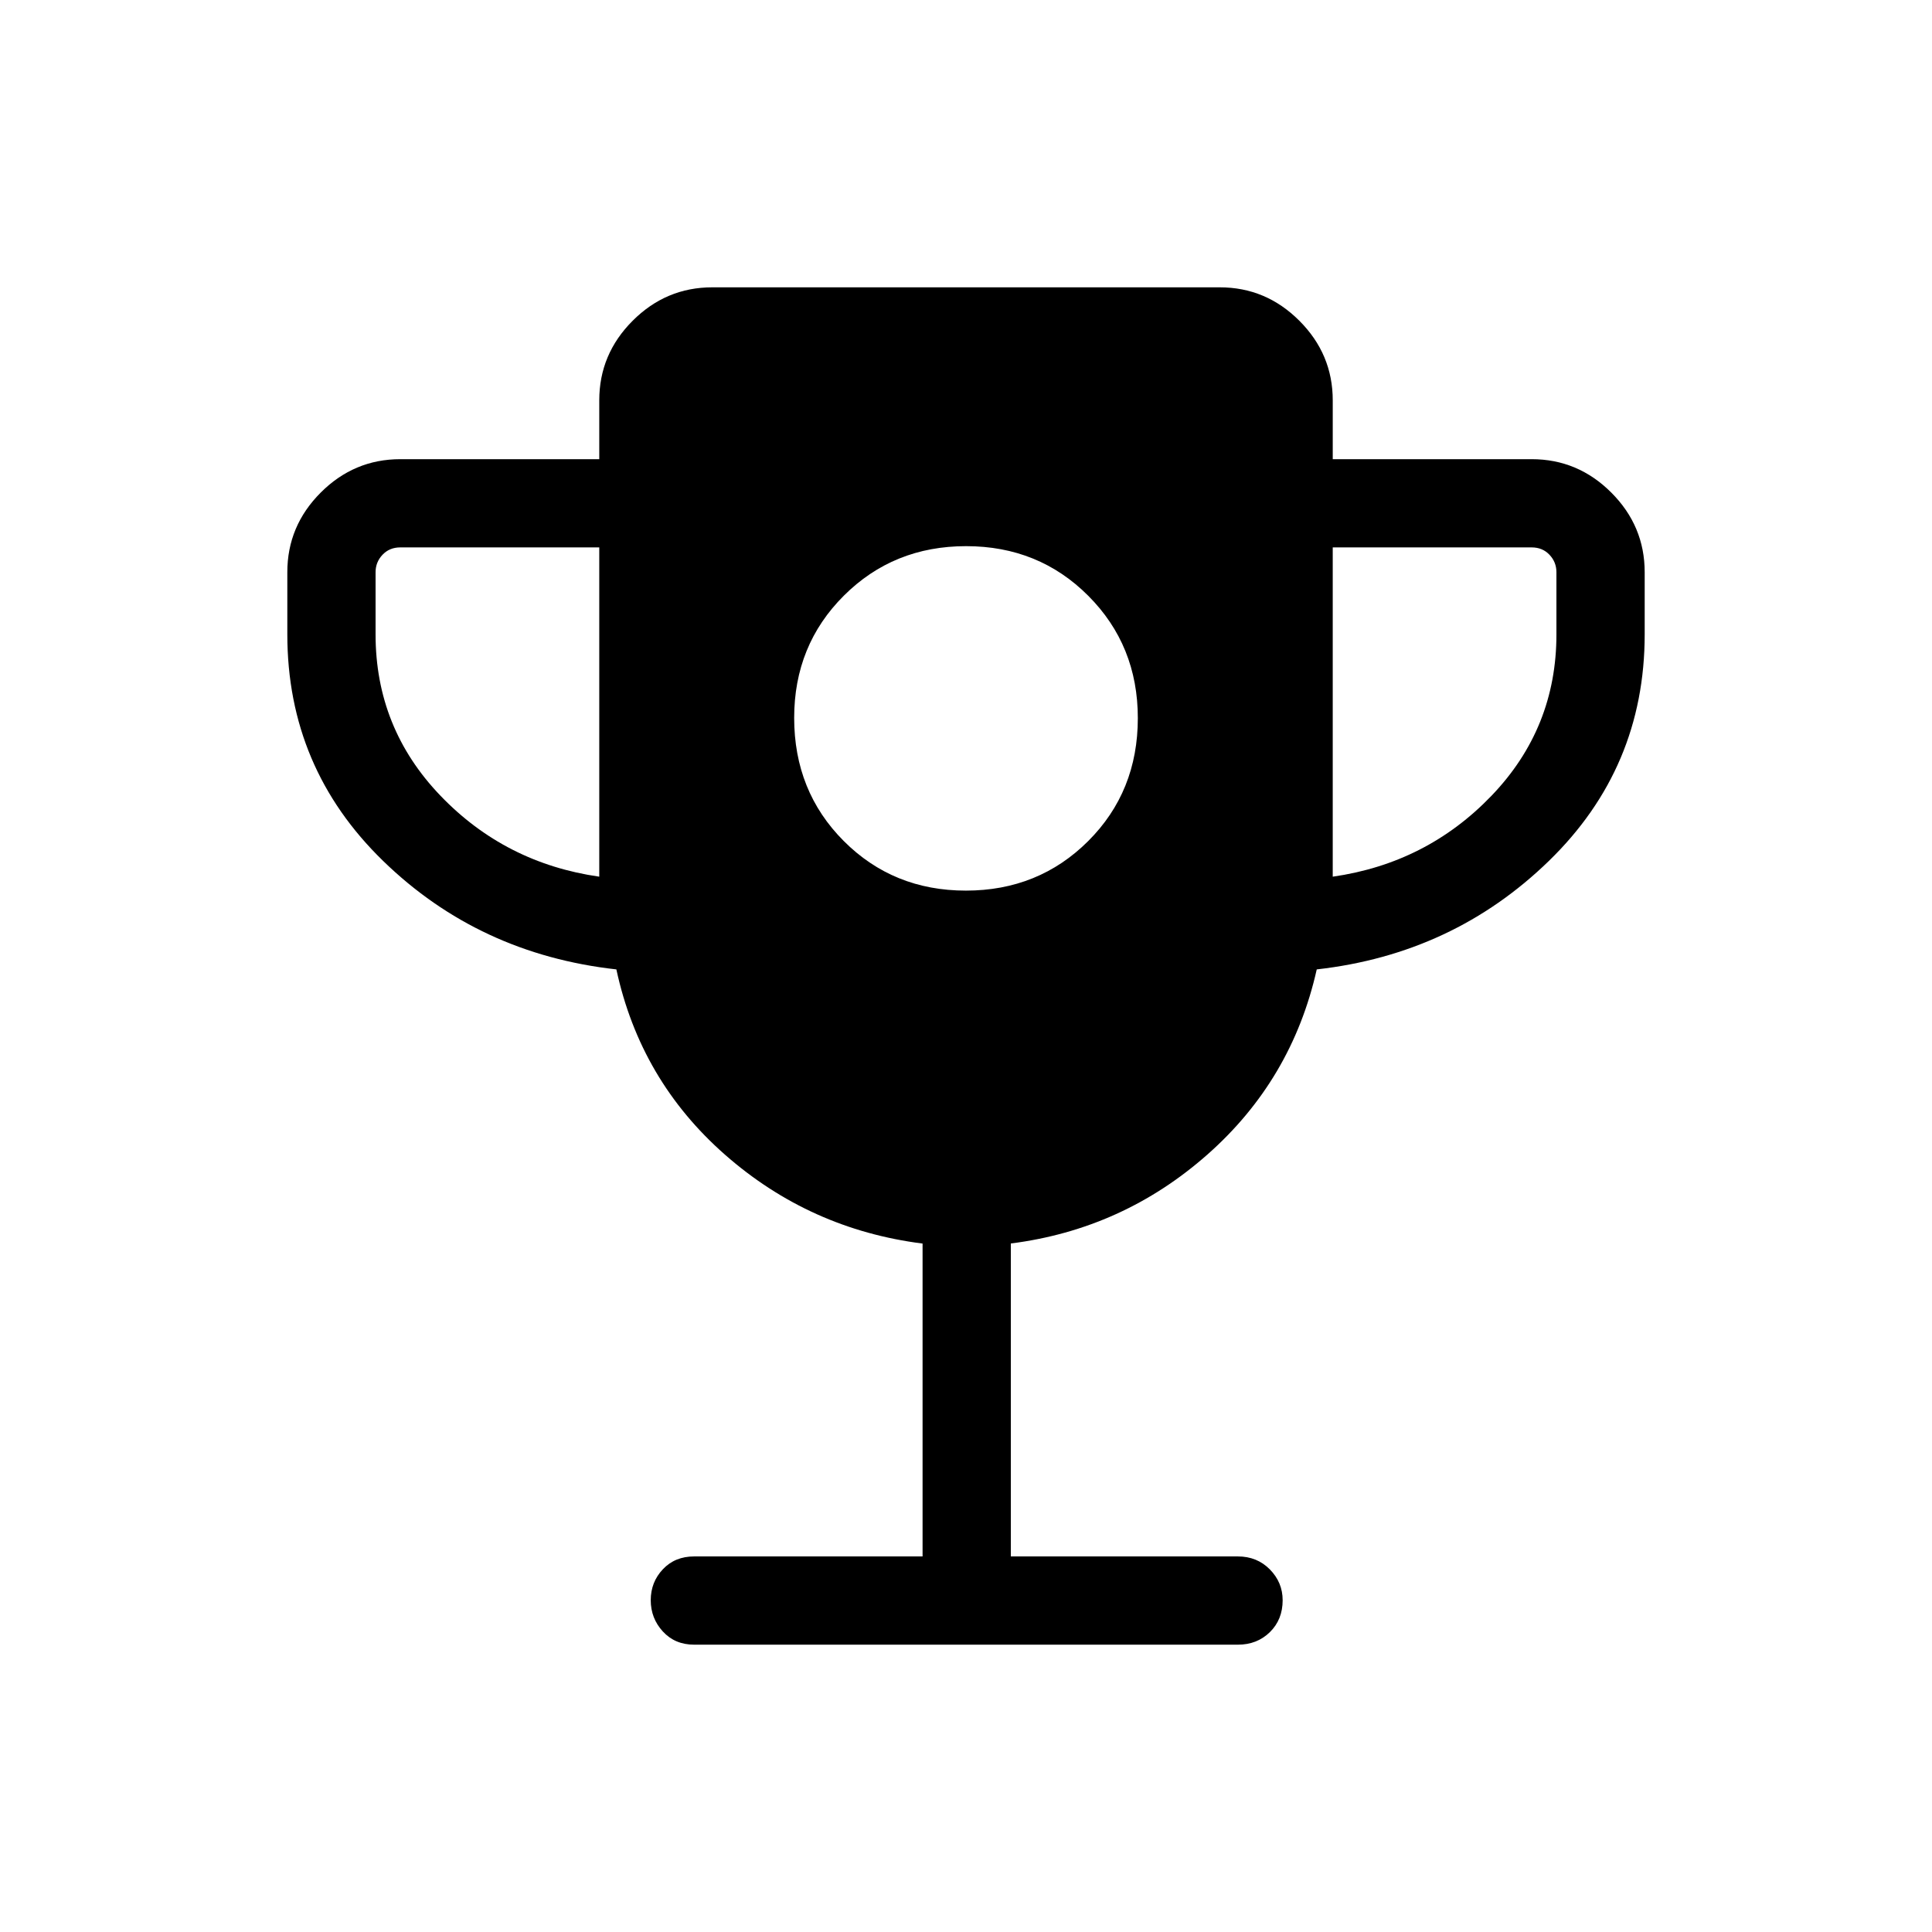 <svg xmlns="http://www.w3.org/2000/svg" height="48" viewBox="0 -960 960 960" width="48"><path d="M479.94-517.46q36.1 0 60.77-24.61t24.67-61.1q0-36.1-24.61-60.77-24.61-24.68-60.71-24.68T419.29-664q-24.67 24.61-24.67 60.71 0 36.48 24.61 61.16 24.61 24.67 60.71 24.67Zm-182.17-6.92V-688h-98.85q-5.38 0-8.84 3.65-3.46 3.66-3.46 8.66v30.92q0 46.54 32.21 80.12 32.21 33.57 78.94 40.27Zm364.46 0q46.73-6.7 78.94-40.27 32.21-33.58 32.21-80.12v-30.92q0-5-3.46-8.66-3.46-3.65-8.84-3.65h-98.85v163.62ZM458.42-186.62v-155.46q-55.98-7.11-98.12-44.11-42.14-37-54.03-92.12-68.27-7.61-115.88-53.88-47.62-46.27-47.62-112.58v-30.92q0-22.96 16.6-39.56 16.59-16.59 39.55-16.59h98.85v-29.24q0-22.96 16.6-39.55 16.59-16.6 39.55-16.6h252.16q22.96 0 39.55 16.6 16.6 16.59 16.6 39.55v29.24h98.85q22.96 0 39.55 16.59 16.6 16.6 16.6 39.56v30.92q0 66.31-47.62 112.58-47.61 46.27-115.33 53.88-12.32 54.92-54.36 92.02-42.03 37.1-97.65 44.17v155.5h112.81q9.55 0 15.91 6.46 6.35 6.46 6.35 15.3 0 9.63-6.35 15.86-6.36 6.23-15.91 6.23H344.92q-9.55 0-15.56-6.56t-6.01-15.54q0-8.98 6.01-15.36 6.01-6.39 15.56-6.39h113.5Z"/></svg>